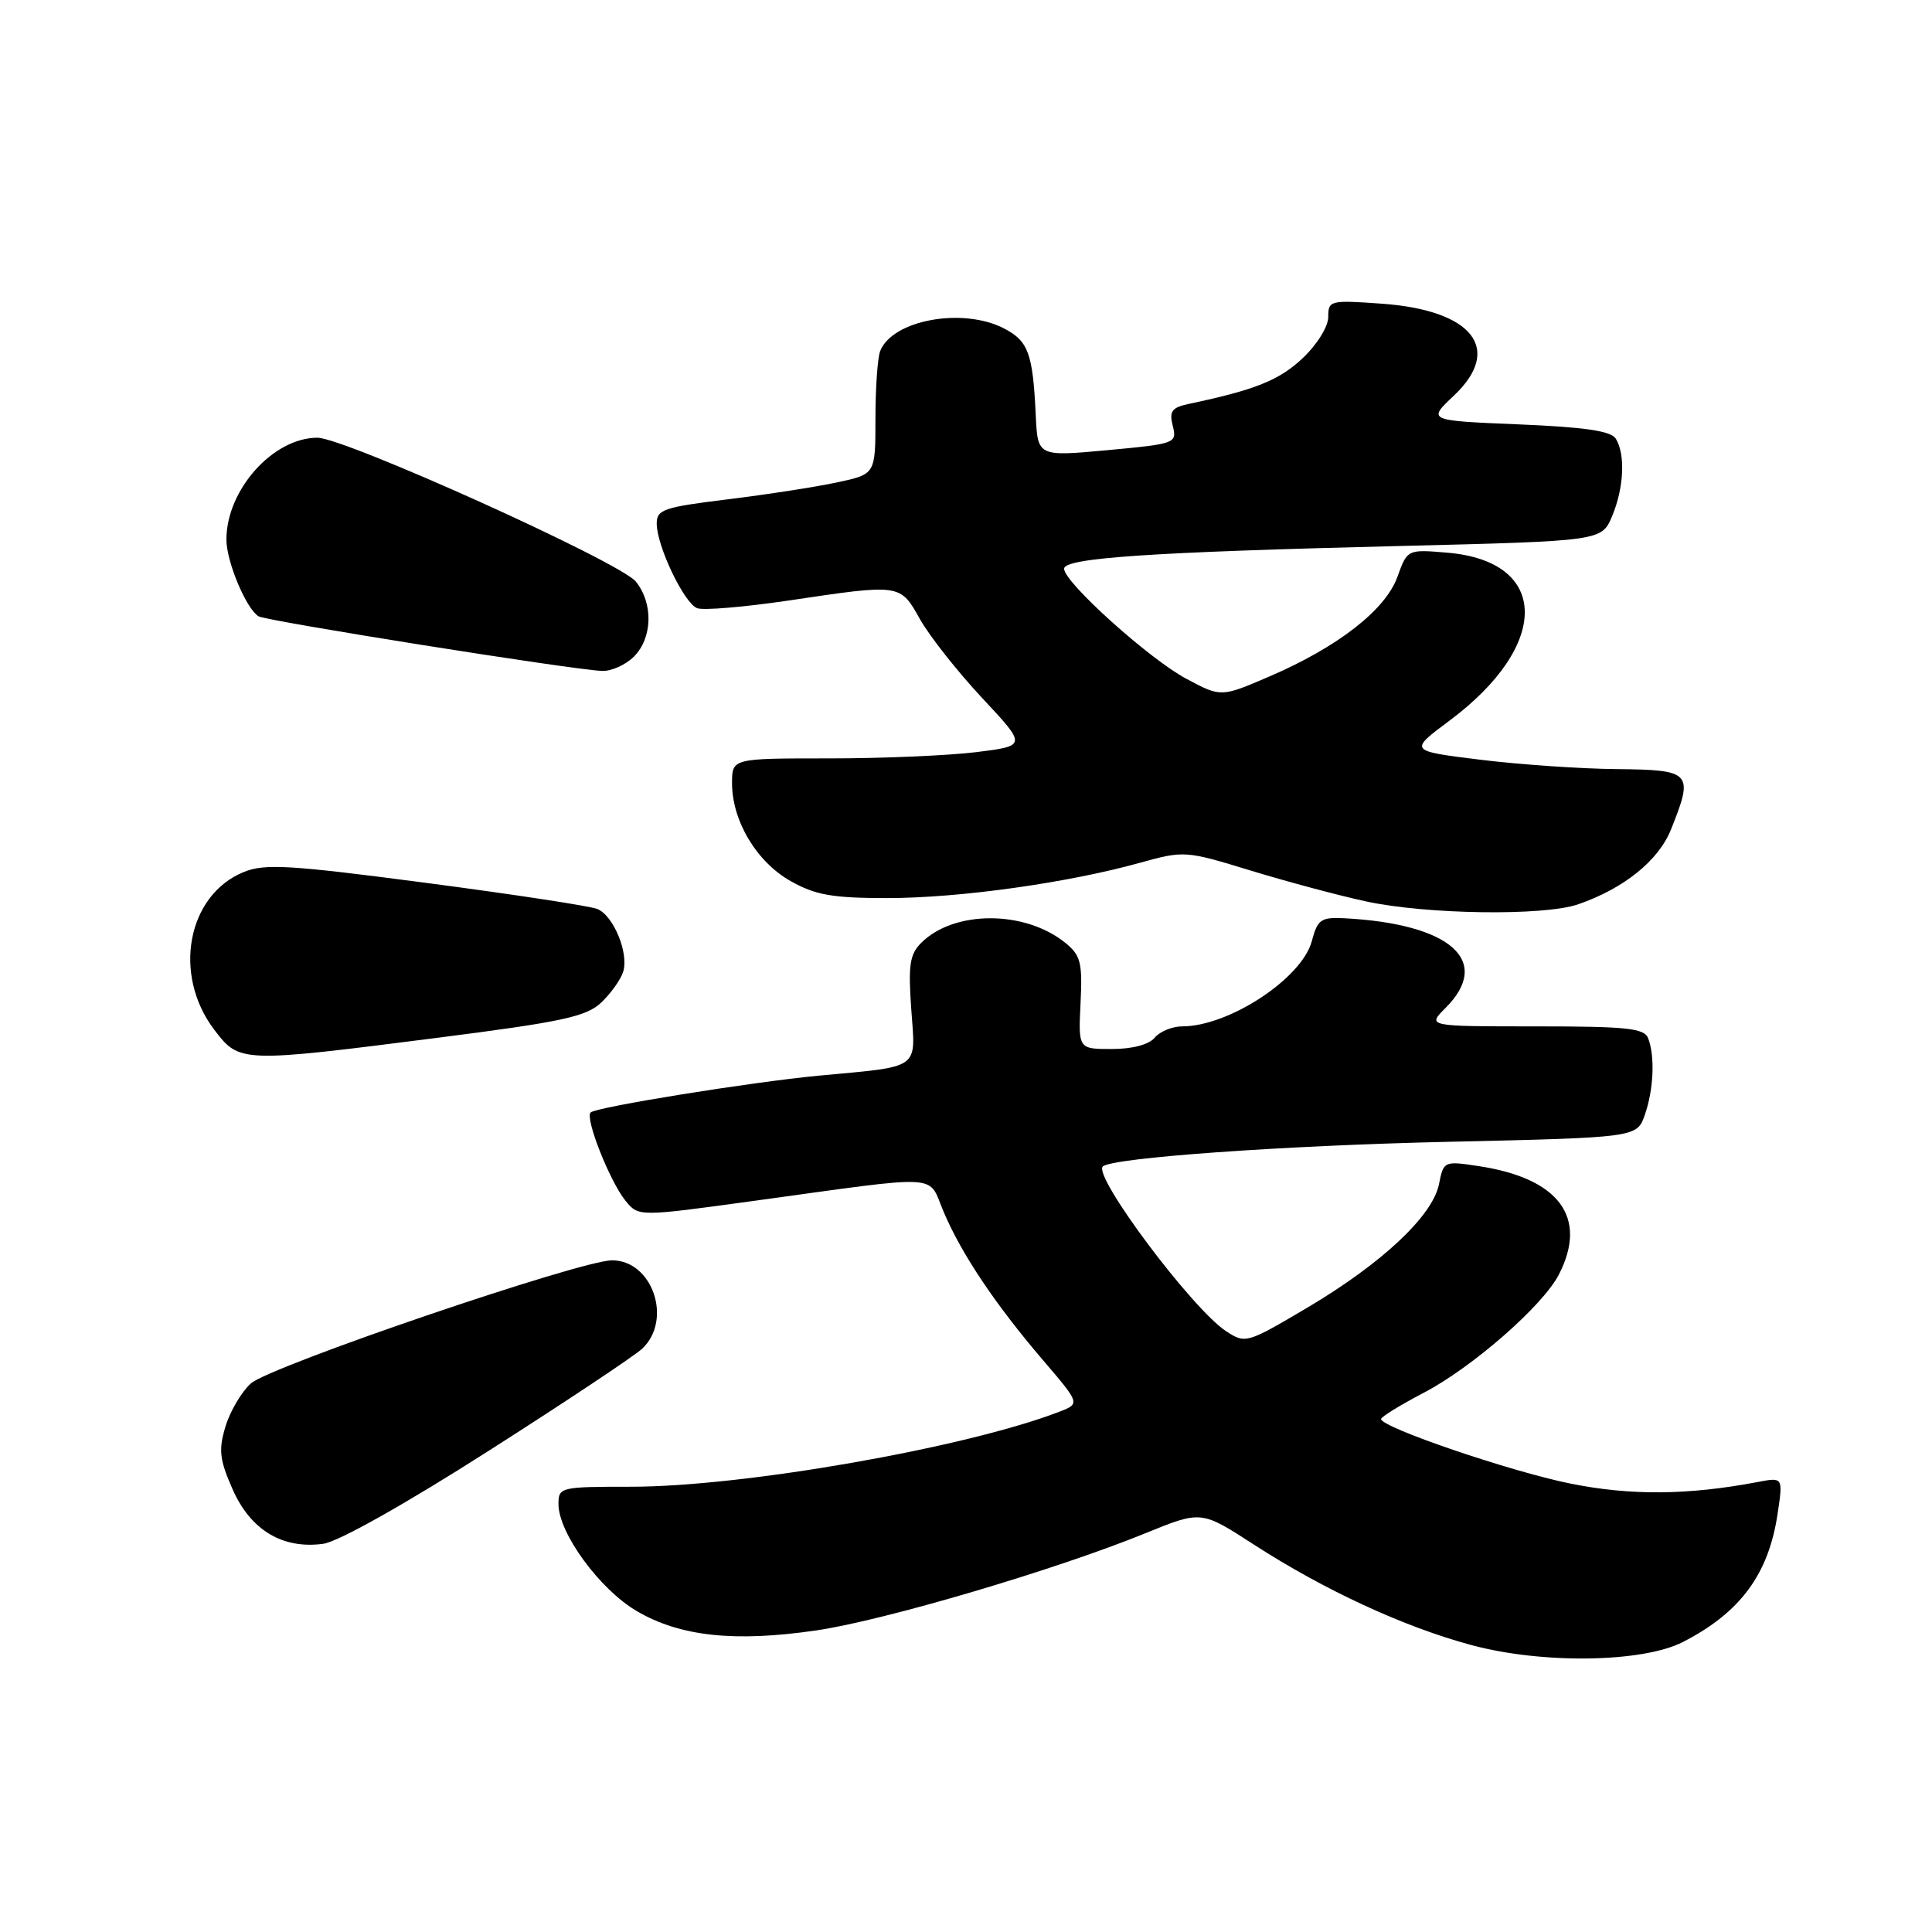 <?xml version="1.0" encoding="UTF-8" standalone="no"?>
<!DOCTYPE svg PUBLIC "-//W3C//DTD SVG 1.1//EN" "http://www.w3.org/Graphics/SVG/1.1/DTD/svg11.dtd" >
<svg xmlns="http://www.w3.org/2000/svg" xmlns:xlink="http://www.w3.org/1999/xlink" version="1.1" viewBox="0 0 256 256">
 <g >
 <path fill="currentColor"
d=" M 223.00 217.57 C 230.60 213.67 234.34 208.61 235.54 200.60 C 236.27 195.73 236.27 195.73 232.88 196.38 C 223.65 198.13 216.02 198.19 208.03 196.57 C 200.08 194.96 183.00 189.13 183.00 188.03 C 183.00 187.74 185.54 186.18 188.63 184.56 C 195.07 181.20 204.42 173.03 206.55 168.90 C 210.46 161.33 206.60 156.11 195.89 154.51 C 191.34 153.82 191.28 153.85 190.67 156.92 C 189.82 161.13 183.09 167.43 173.18 173.30 C 165.19 178.02 165.03 178.07 162.45 176.38 C 157.96 173.43 144.78 155.82 146.13 154.56 C 147.36 153.41 170.04 151.79 191.70 151.30 C 216.90 150.73 216.90 150.73 217.95 147.72 C 219.12 144.35 219.31 139.98 218.39 137.58 C 217.88 136.24 215.60 136.00 203.44 136.00 C 189.09 136.00 189.09 136.00 191.55 133.55 C 197.78 127.31 192.20 122.40 178.09 121.67 C 175.03 121.52 174.58 121.84 173.82 124.71 C 172.51 129.64 162.84 136.00 156.65 136.00 C 155.33 136.00 153.68 136.68 153.00 137.50 C 152.24 138.42 150.04 139.00 147.32 139.00 C 142.88 139.00 142.88 139.00 143.18 132.90 C 143.44 127.54 143.20 126.58 141.16 124.93 C 135.80 120.59 126.41 120.59 122.07 124.93 C 120.54 126.46 120.33 127.88 120.75 133.77 C 121.33 141.82 122.12 141.26 108.50 142.53 C 99.61 143.37 78.97 146.69 78.26 147.41 C 77.49 148.17 80.80 156.53 82.87 159.09 C 84.60 161.22 84.60 161.22 99.55 159.17 C 125.47 155.62 122.84 155.47 125.06 160.63 C 127.46 166.25 131.91 172.87 138.22 180.25 C 143.14 186.00 143.14 186.00 140.32 187.08 C 127.90 191.85 98.49 197.00 83.62 197.00 C 74.24 197.00 74.00 197.06 74.00 199.30 C 74.00 203.13 79.47 210.61 84.38 213.48 C 90.11 216.84 97.34 217.62 108.15 216.04 C 117.12 214.73 139.89 208.01 151.83 203.14 C 159.17 200.15 159.17 200.15 166.09 204.63 C 175.51 210.72 186.01 215.57 195.00 217.99 C 204.38 220.51 217.66 220.31 223.00 217.57 Z  M 64.66 192.30 C 74.83 185.82 84.02 179.70 85.08 178.72 C 89.16 174.91 86.47 167.00 81.10 167.00 C 76.93 167.00 35.73 181.05 33.23 183.32 C 31.99 184.45 30.47 187.03 29.87 189.04 C 28.94 192.13 29.09 193.43 30.84 197.38 C 33.22 202.76 37.47 205.30 42.84 204.56 C 44.83 204.28 53.63 199.34 64.66 192.30 Z  M 57.92 137.52 C 74.45 135.41 77.67 134.72 79.65 132.86 C 80.92 131.66 82.24 129.82 82.57 128.77 C 83.35 126.32 81.31 121.35 79.16 120.45 C 78.25 120.06 68.05 118.51 56.50 116.99 C 38.29 114.60 35.07 114.41 32.27 115.56 C 24.80 118.62 22.84 129.17 28.40 136.46 C 31.73 140.83 31.89 140.84 57.92 137.52 Z  M 209.10 119.83 C 215.17 117.74 219.77 114.03 221.42 109.90 C 224.45 102.34 224.15 102.01 214.25 101.91 C 209.44 101.87 201.27 101.30 196.09 100.66 C 186.69 99.50 186.69 99.50 192.05 95.50 C 205.50 85.49 205.34 74.36 191.75 73.23 C 186.48 72.79 186.48 72.79 185.16 76.45 C 183.57 80.84 177.22 85.77 168.15 89.66 C 161.79 92.39 161.79 92.39 157.23 89.96 C 152.35 87.38 141.00 77.17 141.00 75.36 C 141.00 73.93 152.37 73.16 185.37 72.35 C 212.23 71.69 212.23 71.69 213.62 68.38 C 215.19 64.62 215.39 60.17 214.09 58.11 C 213.45 57.10 209.93 56.59 201.18 56.23 C 189.14 55.73 189.14 55.73 192.65 52.42 C 199.19 46.25 195.15 41.10 183.09 40.24 C 176.24 39.75 176.00 39.81 176.00 42.00 C 176.00 43.28 174.52 45.66 172.59 47.48 C 169.52 50.37 166.33 51.66 157.65 53.49 C 155.26 53.99 154.90 54.46 155.40 56.44 C 155.97 58.74 155.78 58.81 146.74 59.65 C 137.50 60.50 137.50 60.50 137.24 55.00 C 136.86 46.82 136.26 45.19 133.04 43.52 C 127.55 40.68 118.21 42.40 116.62 46.54 C 116.28 47.44 116.00 51.46 116.00 55.50 C 116.00 62.83 116.00 62.83 110.96 63.91 C 108.19 64.51 101.67 65.52 96.46 66.16 C 87.89 67.21 87.00 67.52 87.02 69.41 C 87.05 72.41 90.65 79.93 92.38 80.59 C 93.18 80.90 98.61 80.44 104.45 79.58 C 119.41 77.35 119.26 77.33 121.92 82.08 C 123.19 84.32 126.89 89.01 130.15 92.50 C 136.07 98.83 136.07 98.83 129.29 99.67 C 125.55 100.12 116.76 100.50 109.75 100.49 C 97.00 100.49 97.00 100.49 97.00 103.78 C 97.00 108.78 100.26 114.22 104.78 116.76 C 108.08 118.61 110.30 119.00 117.64 119.00 C 127.14 118.99 141.48 116.99 151.06 114.32 C 156.90 112.70 157.09 112.71 165.74 115.36 C 170.56 116.83 177.43 118.67 181.00 119.44 C 189.07 121.18 204.56 121.39 209.10 119.83 Z  M 84.00 87.00 C 86.47 84.53 86.58 79.94 84.25 77.06 C 82.15 74.47 45.67 58.00 42.05 58.00 C 36.17 58.01 30.00 64.92 30.00 71.50 C 30.00 74.41 32.61 80.64 34.25 81.66 C 35.28 82.29 75.66 88.72 79.75 88.90 C 80.99 88.96 82.90 88.10 84.00 87.00 Z "/>
</g>
</svg>